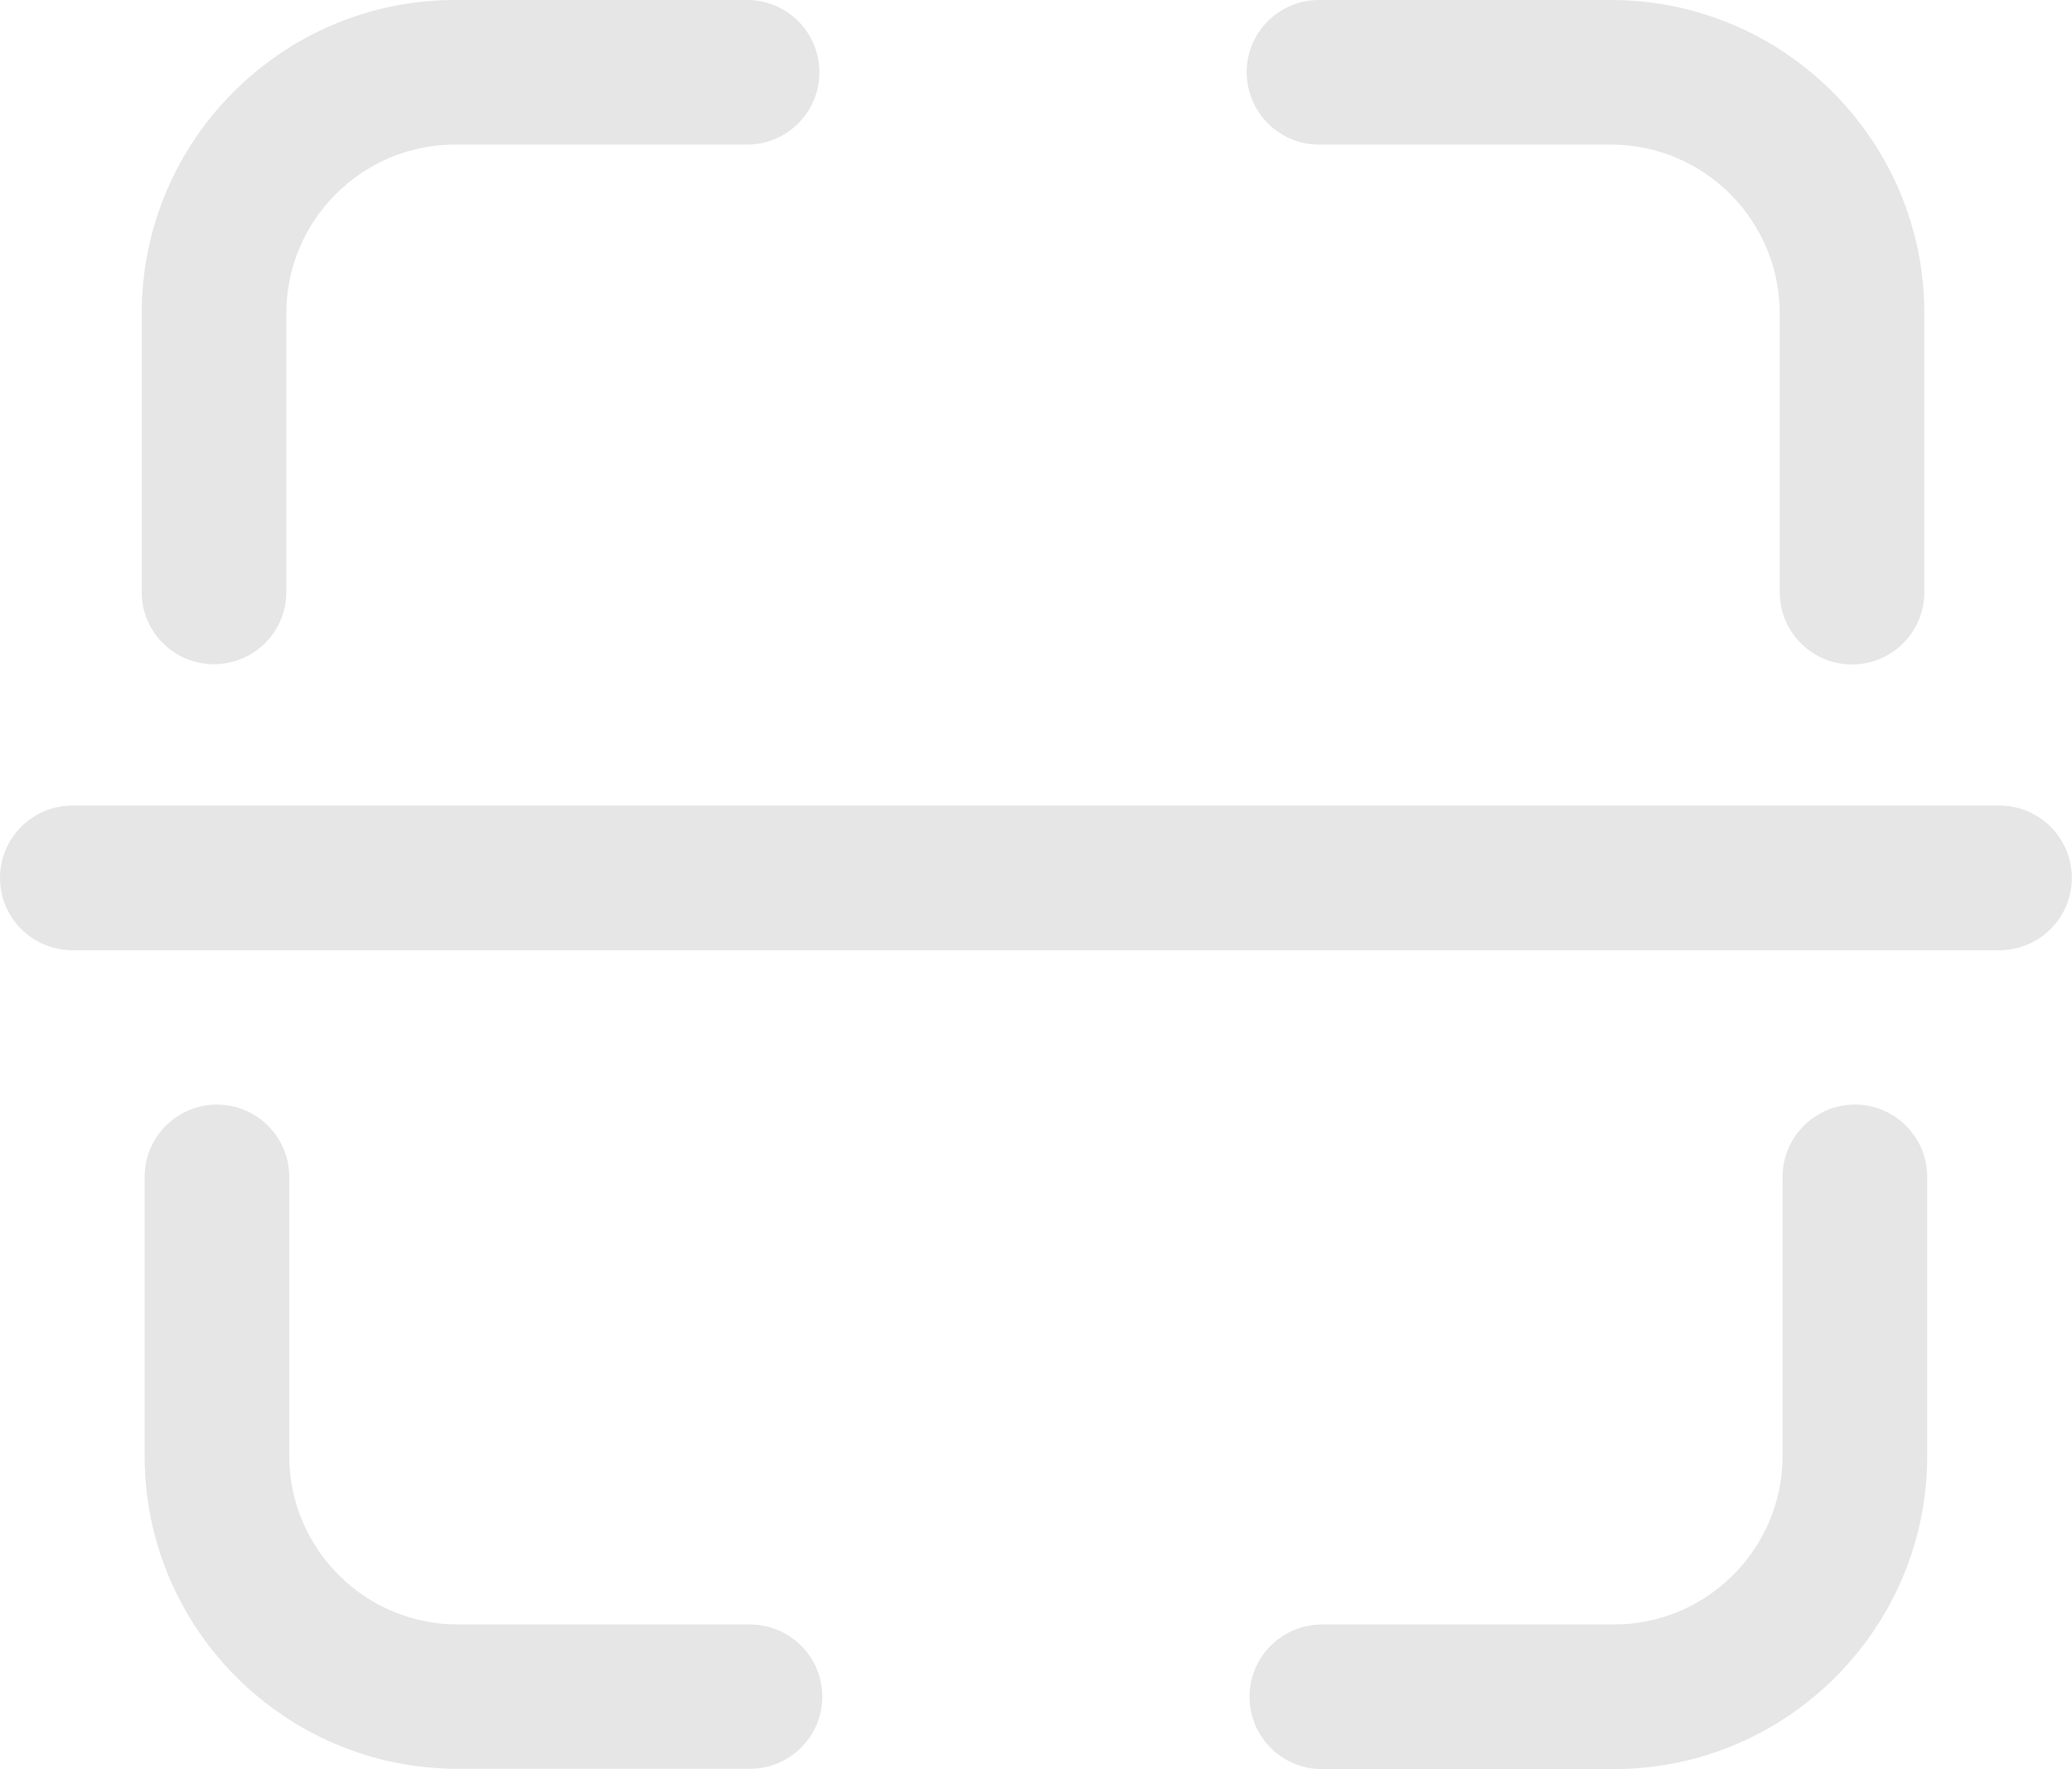 <?xml version="1.0" standalone="no"?><!DOCTYPE svg PUBLIC "-//W3C//DTD SVG 1.1//EN" "http://www.w3.org/Graphics/SVG/1.1/DTD/svg11.dtd"><svg t="1558922870213" class="icon" style="" viewBox="0 0 1199 1024" version="1.1" xmlns="http://www.w3.org/2000/svg" p-id="1534" xmlns:xlink="http://www.w3.org/1999/xlink" width="234.18" height="200"><defs><style type="text/css"></style></defs><path d="M1157.063 466.307H41.843C18.747 466.307 0 485.053 0 508.15c0 23.098 18.746 41.844 41.844 41.844h1115.22c23.097 0 41.843-18.746 41.843-41.844 0-23.097-18.746-41.843-41.844-41.843zM434.003 940.313H264.955c-53.728 0-97.58-43.853-97.58-97.58V681.216c0-23.098-18.746-41.844-41.844-41.844-23.098 0-41.844 18.746-41.844 41.844v161.517c0 99.923 81.177 181.1 181.268 181.1h169.048c23.098 0 41.844-18.746 41.844-41.844 0-22.93-18.746-41.676-41.844-41.676zM1073.376 639.372c-23.098 0-41.844 18.746-41.844 41.844v161.517c0 53.727-43.852 97.58-97.58 97.58H764.904c-23.098 0-41.844 18.746-41.844 41.843S741.806 1024 764.904 1024h169.048c99.923 0 181.267-81.344 181.267-181.267V681.216c0-23.098-18.746-41.844-41.843-41.844zM763.23 83.687h169.049c53.727 0 97.58 43.853 97.58 97.58v161.517c0 23.098 18.745 41.844 41.843 41.844 23.098 0 41.844-18.746 41.844-41.844V181.267C1113.546 81.344 1032.2 0 932.279 0h-169.05c-23.097 0-41.843 18.746-41.843 41.844 0.167 23.097 18.746 41.843 41.844 41.843zM123.857 384.46c23.098 0 41.844-18.746 41.844-41.843v-161.35c0-53.727 43.852-97.58 97.58-97.58H432.33c23.097 0 41.843-18.746 41.843-41.843C474.173 18.746 455.427 0 432.33 0H263.28C163.359 0 82.015 81.344 82.015 181.267v161.517c0 23.098 18.746 41.676 41.843 41.676z" p-id="1535" fill="#e6e6e6"></path></svg>